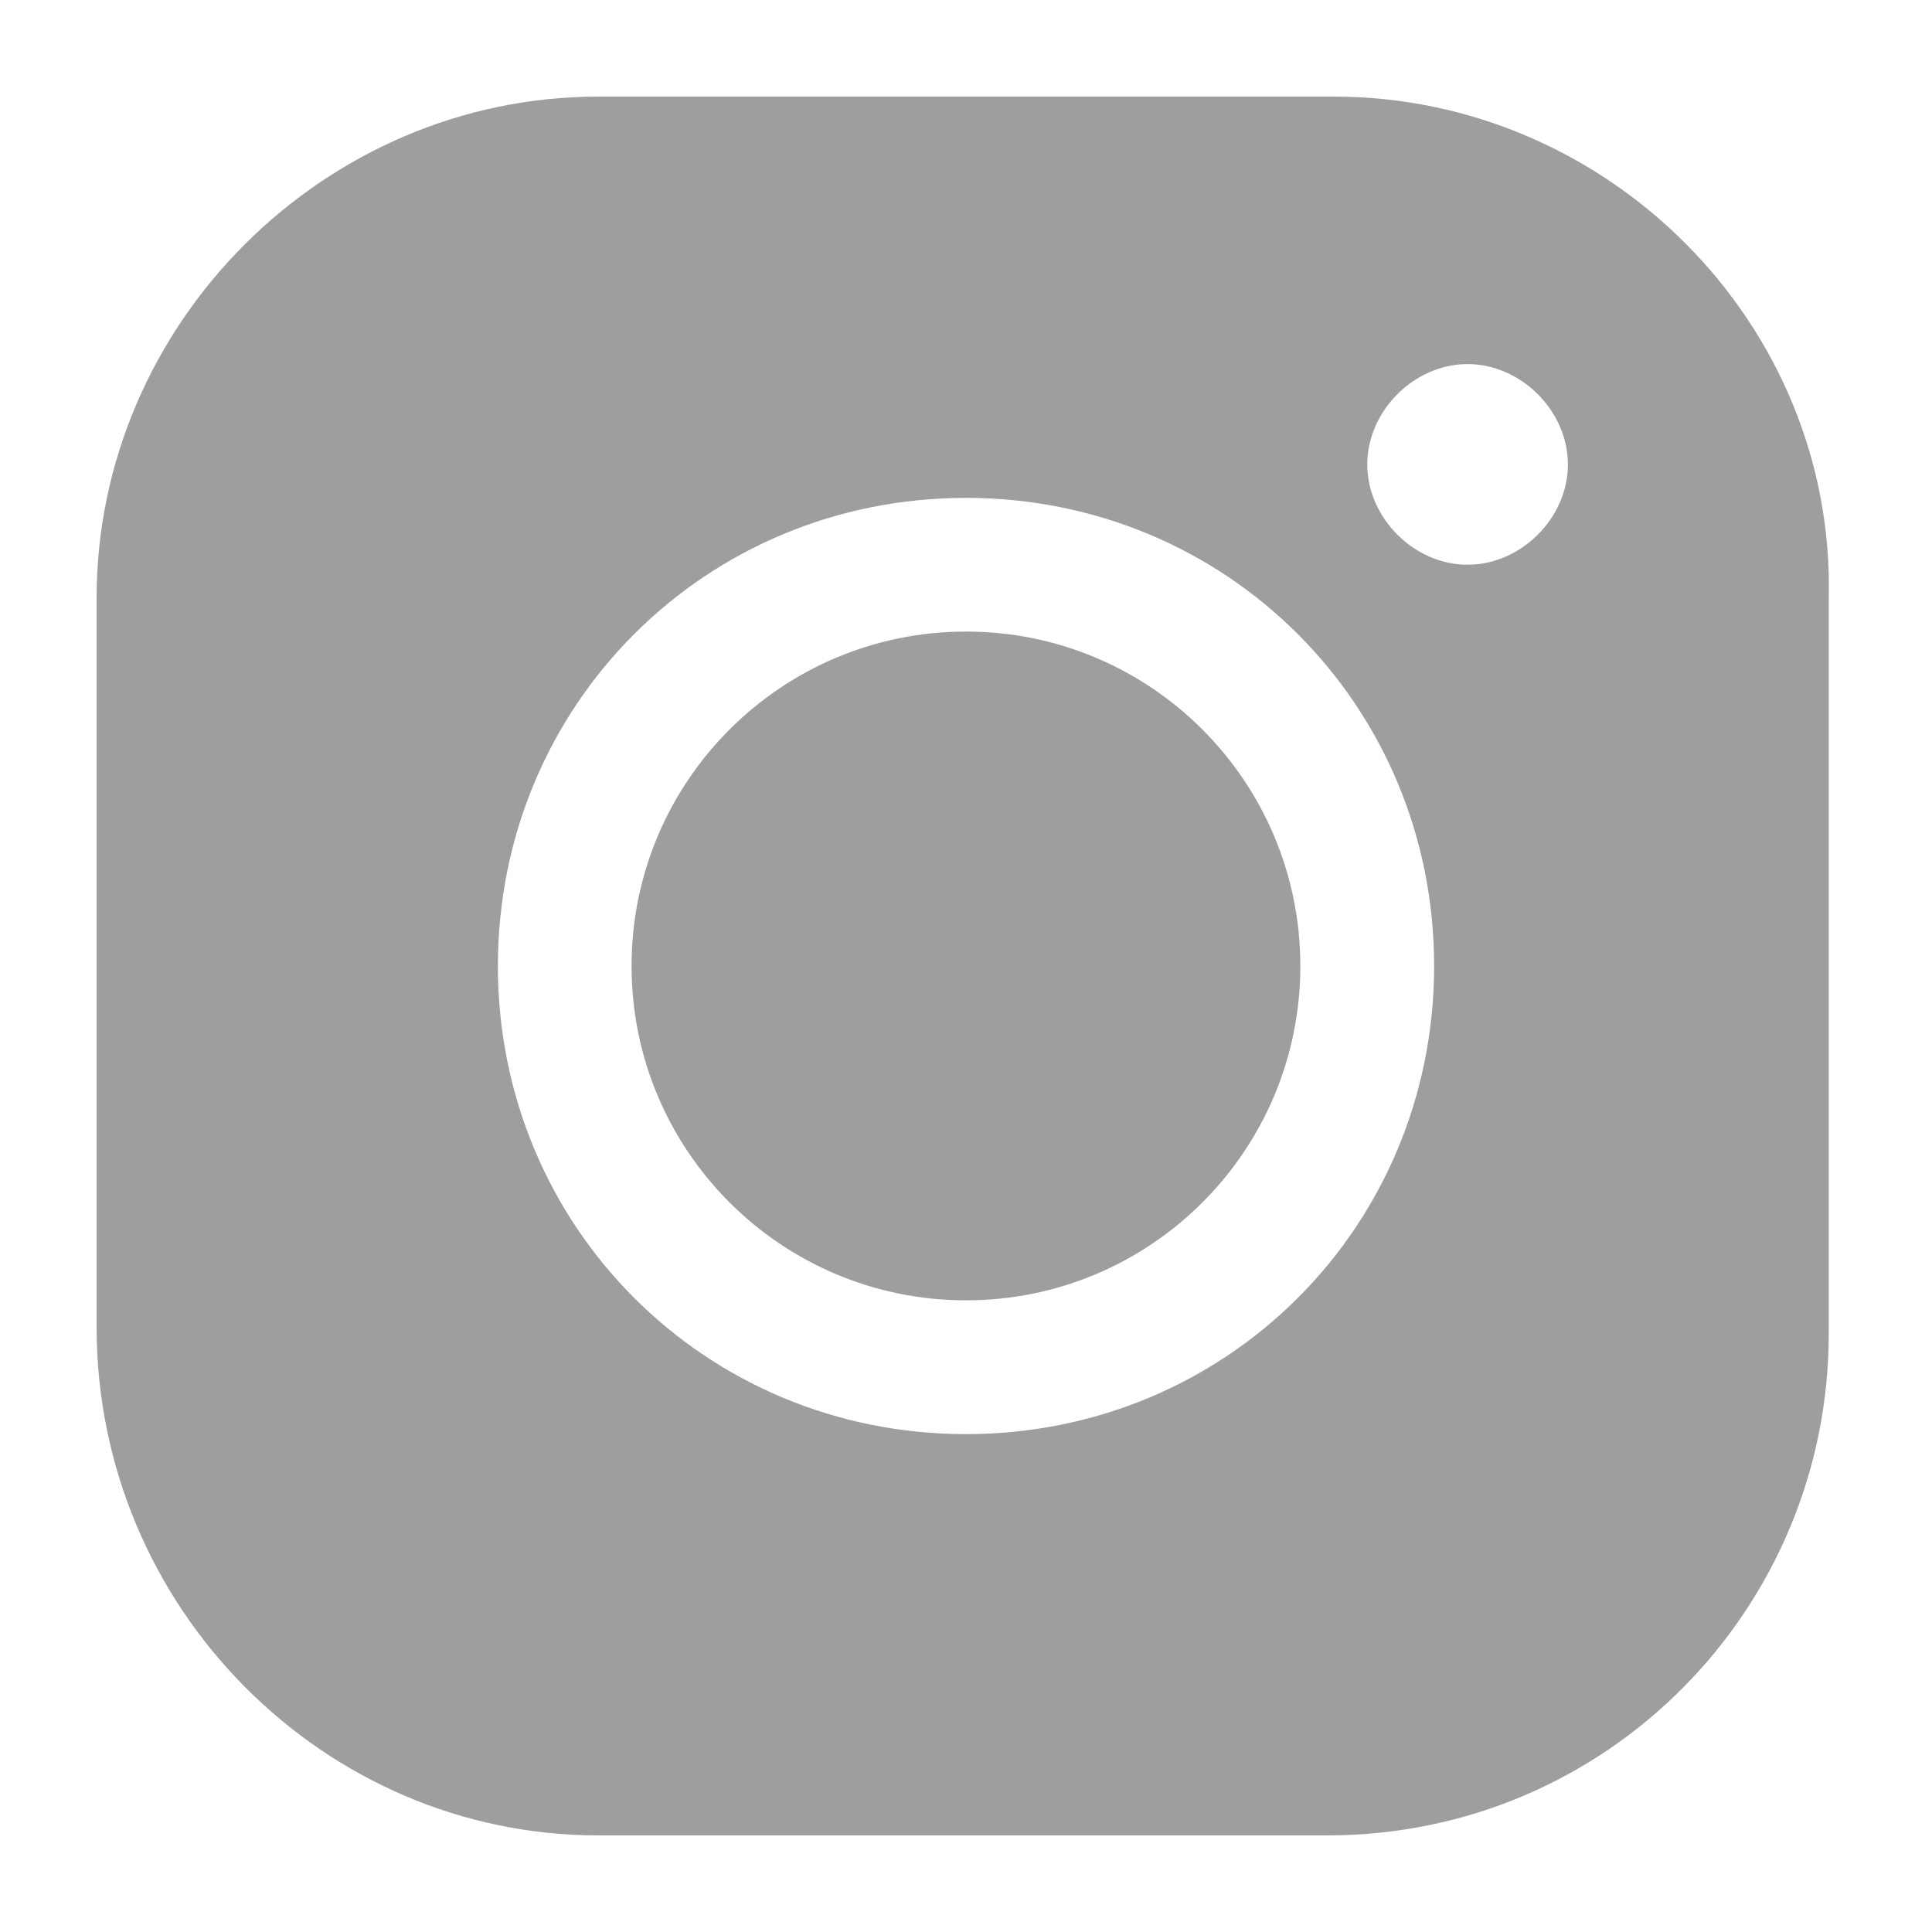 <svg width="20" height="20" viewBox="0 0 20 20" fill="none" xmlns="http://www.w3.org/2000/svg">
<path fill-rule="evenodd" clip-rule="evenodd" d="M6.192 1H13.808C16.646 1 19 3.354 18.931 6.192V13.808C18.931 16.646 16.646 19 13.739 19H6.192C3.354 19 1 16.646 1 13.739V6.192C1 3.354 3.354 1 6.192 1ZM5.154 10C5.154 12.7 7.3 14.846 10 14.846C12.7 14.846 14.846 12.7 14.846 10C14.846 7.3 12.7 5.154 10 5.154C7.3 5.154 5.154 7.3 5.154 10ZM14.154 4.808C14.154 5.362 14.639 5.846 15.192 5.846C15.746 5.846 16.231 5.362 16.231 4.808C16.231 4.254 15.746 3.769 15.192 3.769C14.639 3.769 14.154 4.254 14.154 4.808ZM13.461 10C13.461 11.912 11.912 13.461 10 13.461C8.088 13.461 6.538 11.912 6.538 10C6.538 8.088 8.088 6.538 10 6.538C11.912 6.538 13.461 8.088 13.461 10Z" fill="#9E9E9E"/>
</svg>
